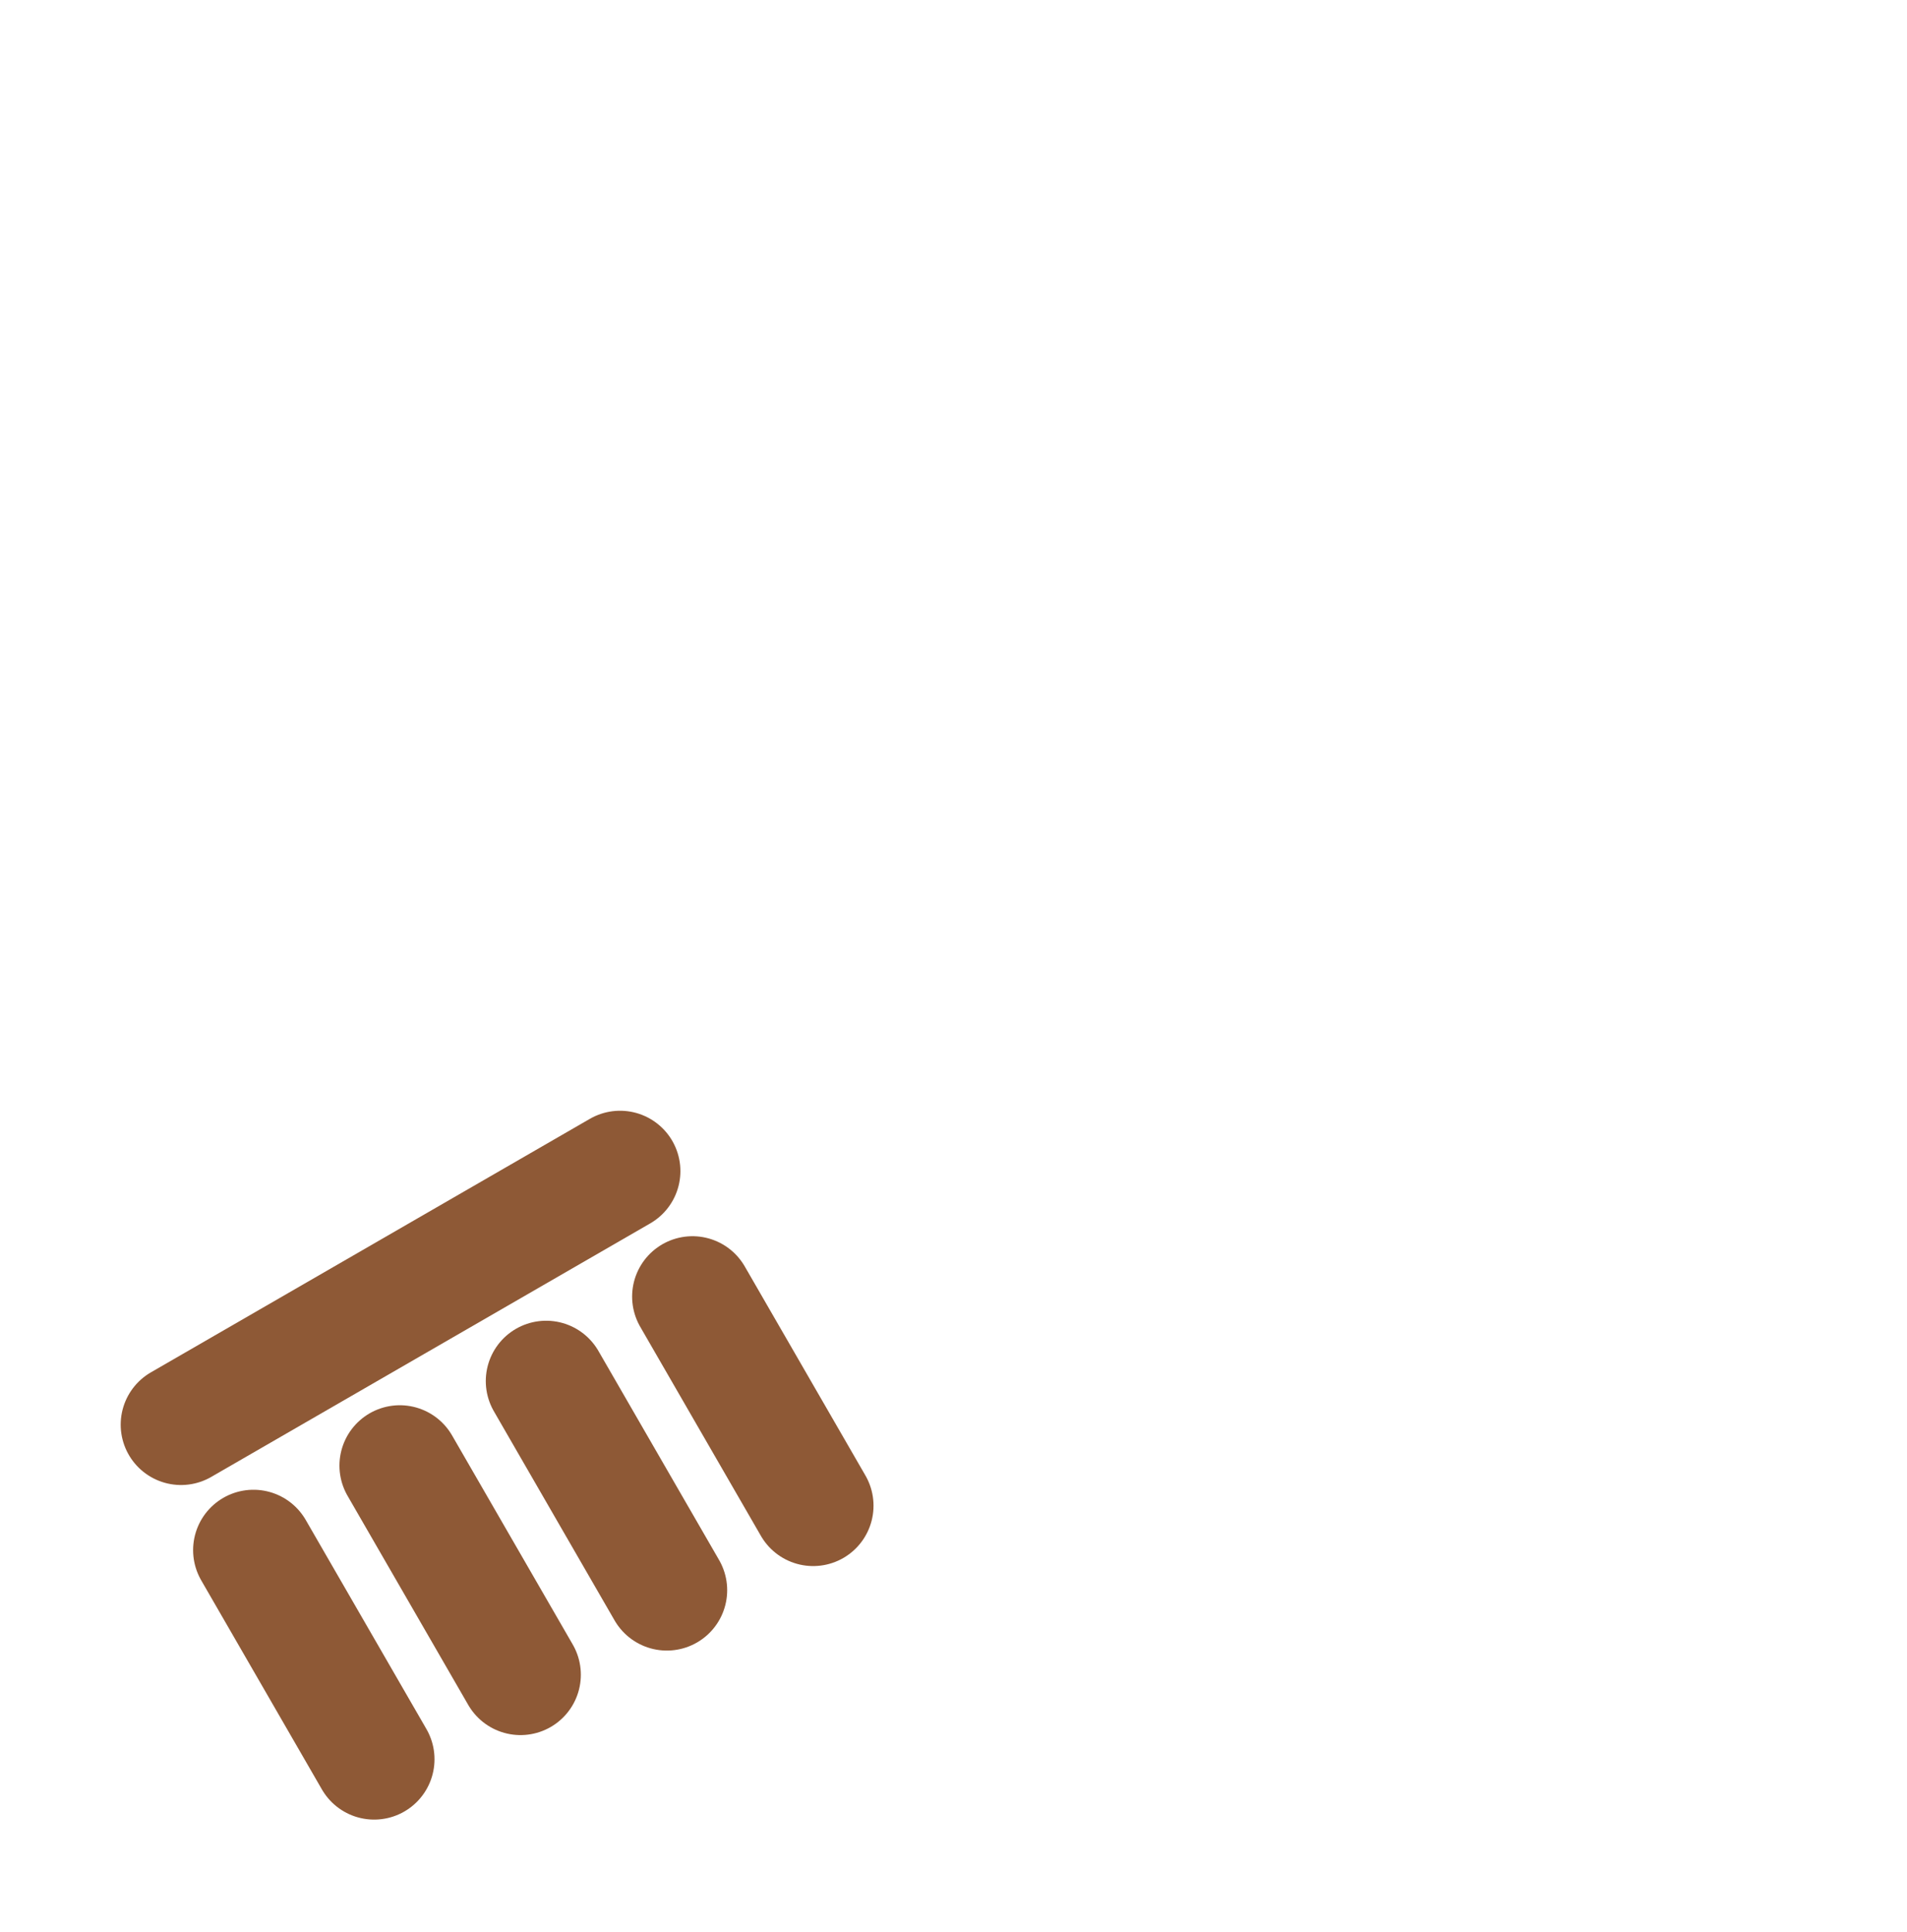 <svg width="79" height="80" viewBox="0 0 70 80" fill="none" xmlns="http://www.w3.org/2000/svg">
<path transform="rotate(60, 3, 59)" d="M3 38V59" stroke="#8E5936" stroke-width="5" stroke-linecap="round"/>
<path transform="rotate(60, 3, 59)" d="M9 59H19" stroke="#8E5936" stroke-width="5" stroke-linecap="round"/>
<path transform="rotate(60, 3, 59)" d="M9 52H19" stroke="#8E5936" stroke-width="5" stroke-linecap="round"/>
<path transform="rotate(60, 3, 59)" d="M9 45H19" stroke="#8E5936" stroke-width="5" stroke-linecap="round"/>
<path transform="rotate(60, 3, 59)" d="M9 38H19" stroke="#8E5936" stroke-width="5" stroke-linecap="round"/>
</svg>
